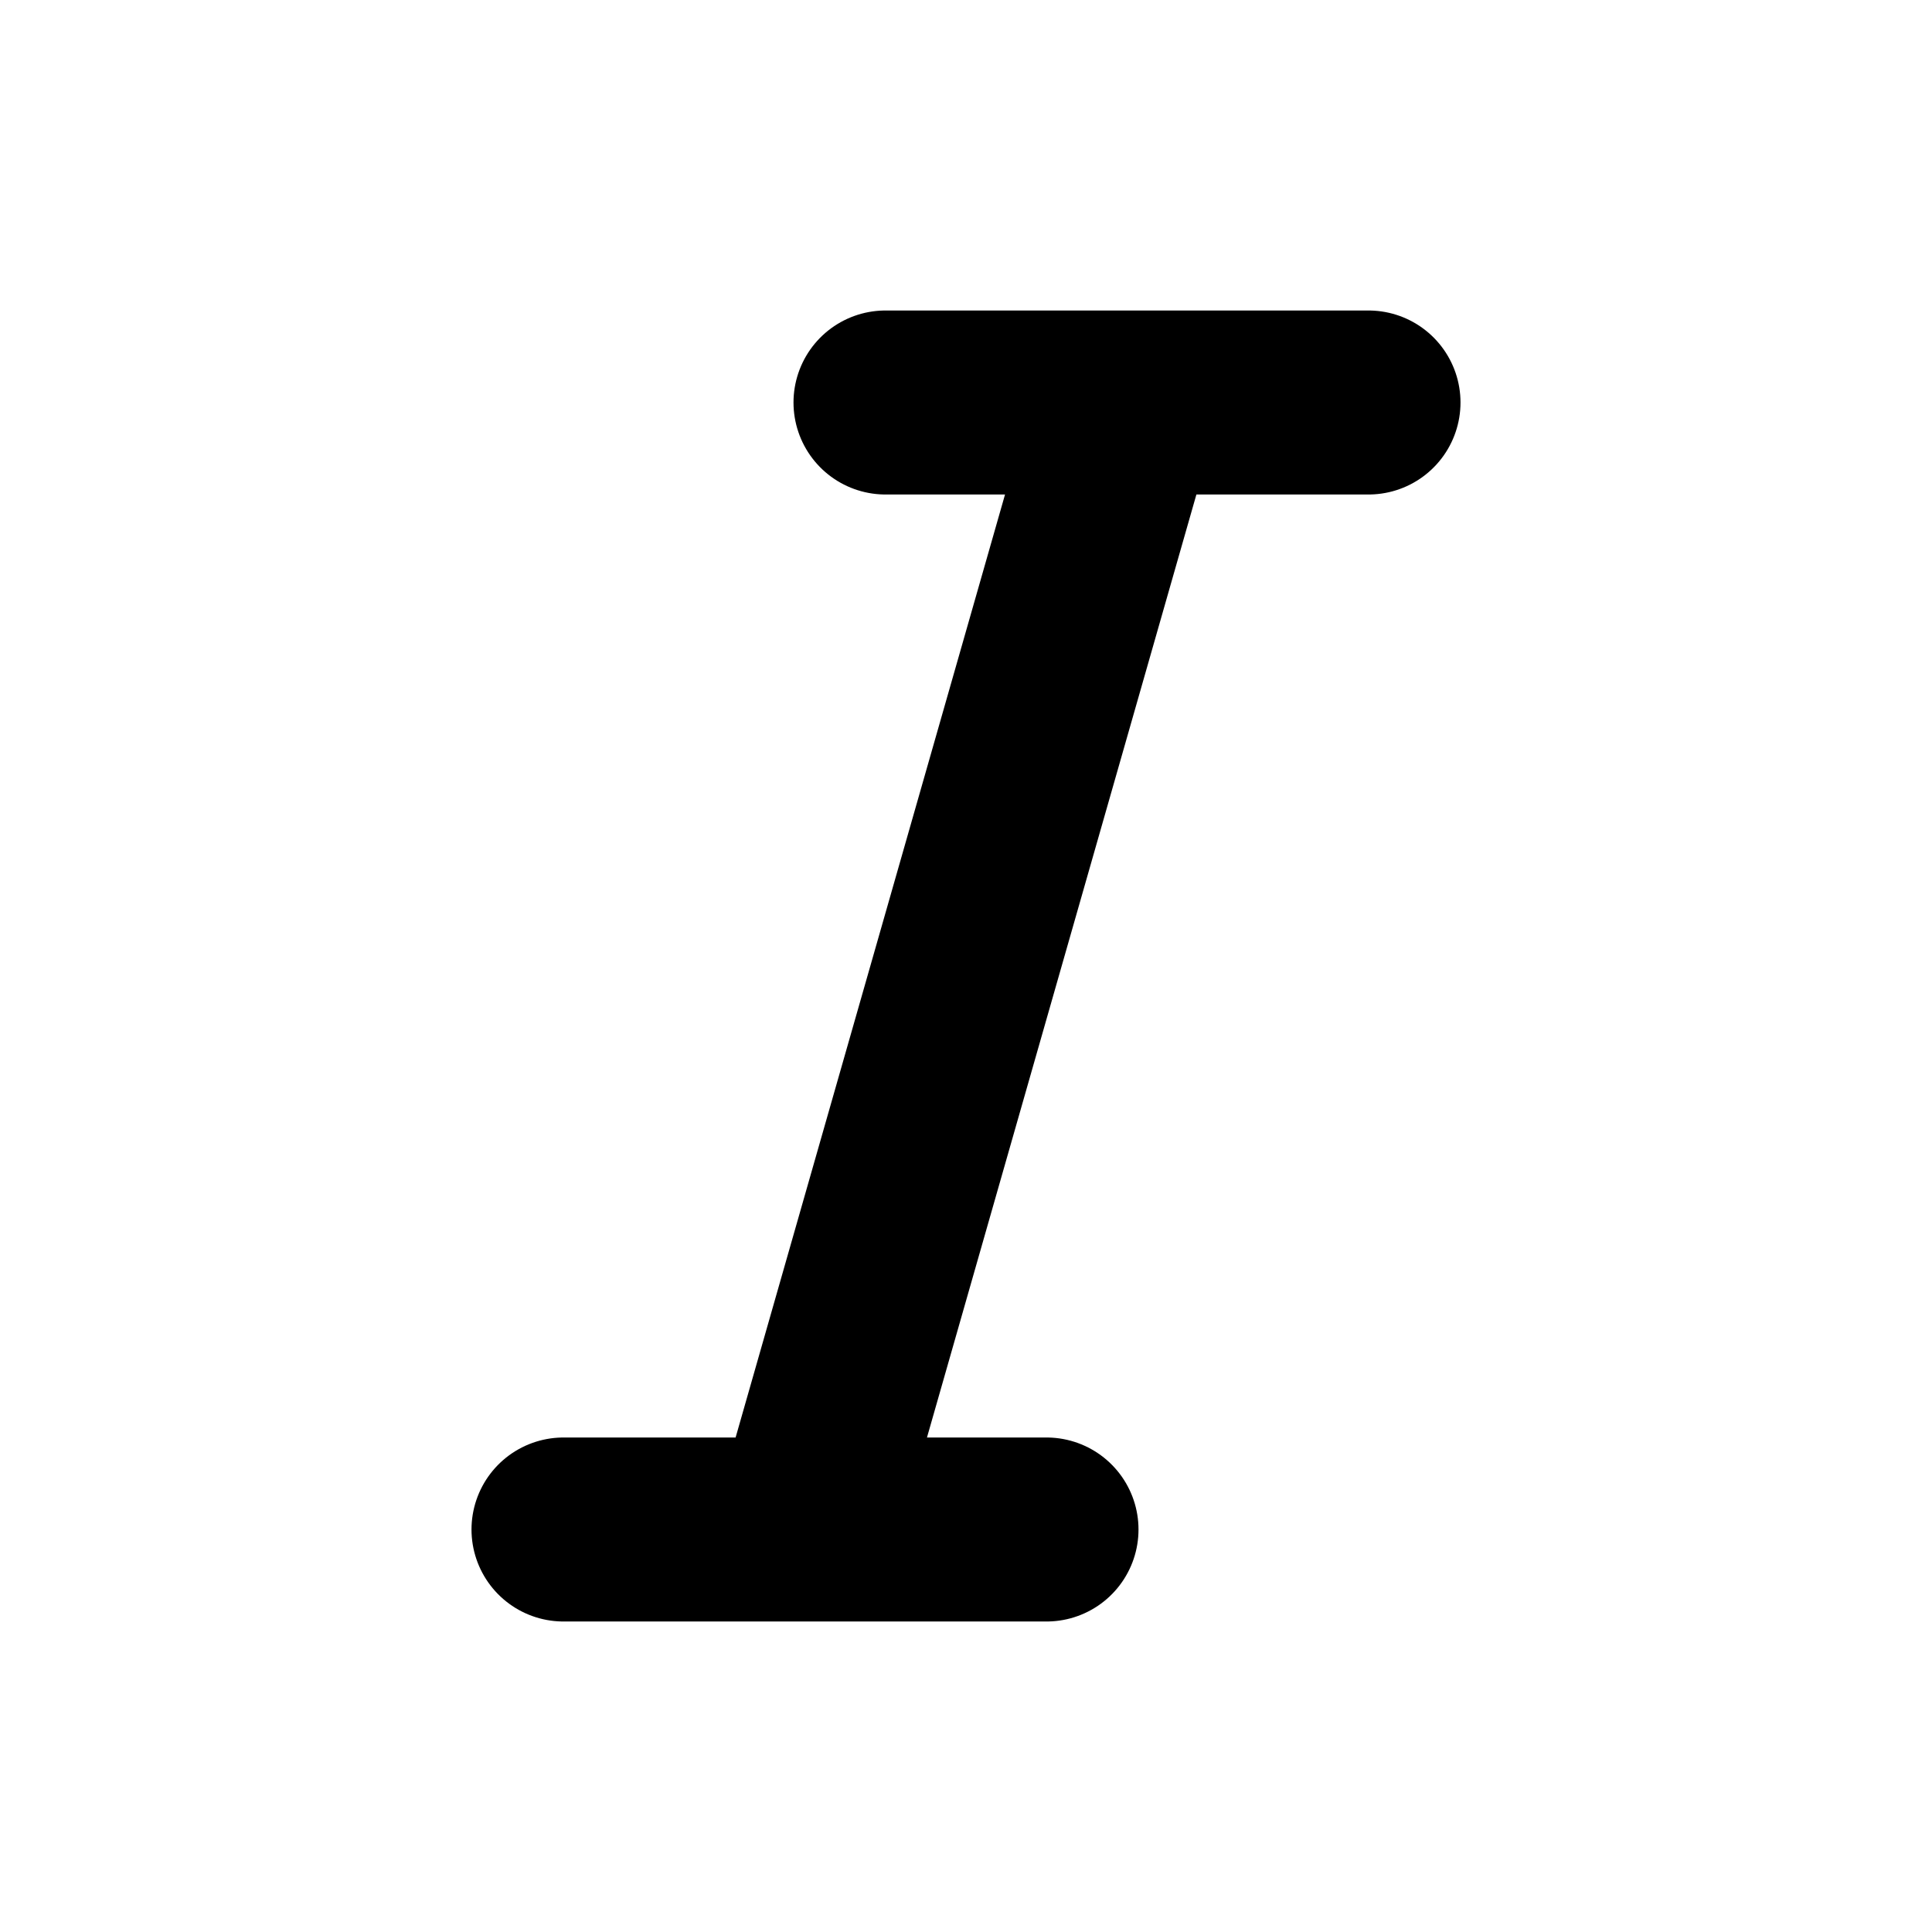 <svg width="21" height="21" viewBox="0 0 21 21" fill="none" xmlns="http://www.w3.org/2000/svg">
<path d="M9.625 4.375H14.875M6.125 16.625H11.375M12.25 4.375L8.75 16.625" stroke="black" stroke-width="2" stroke-linecap="round" stroke-linejoin="round"/>
</svg>
